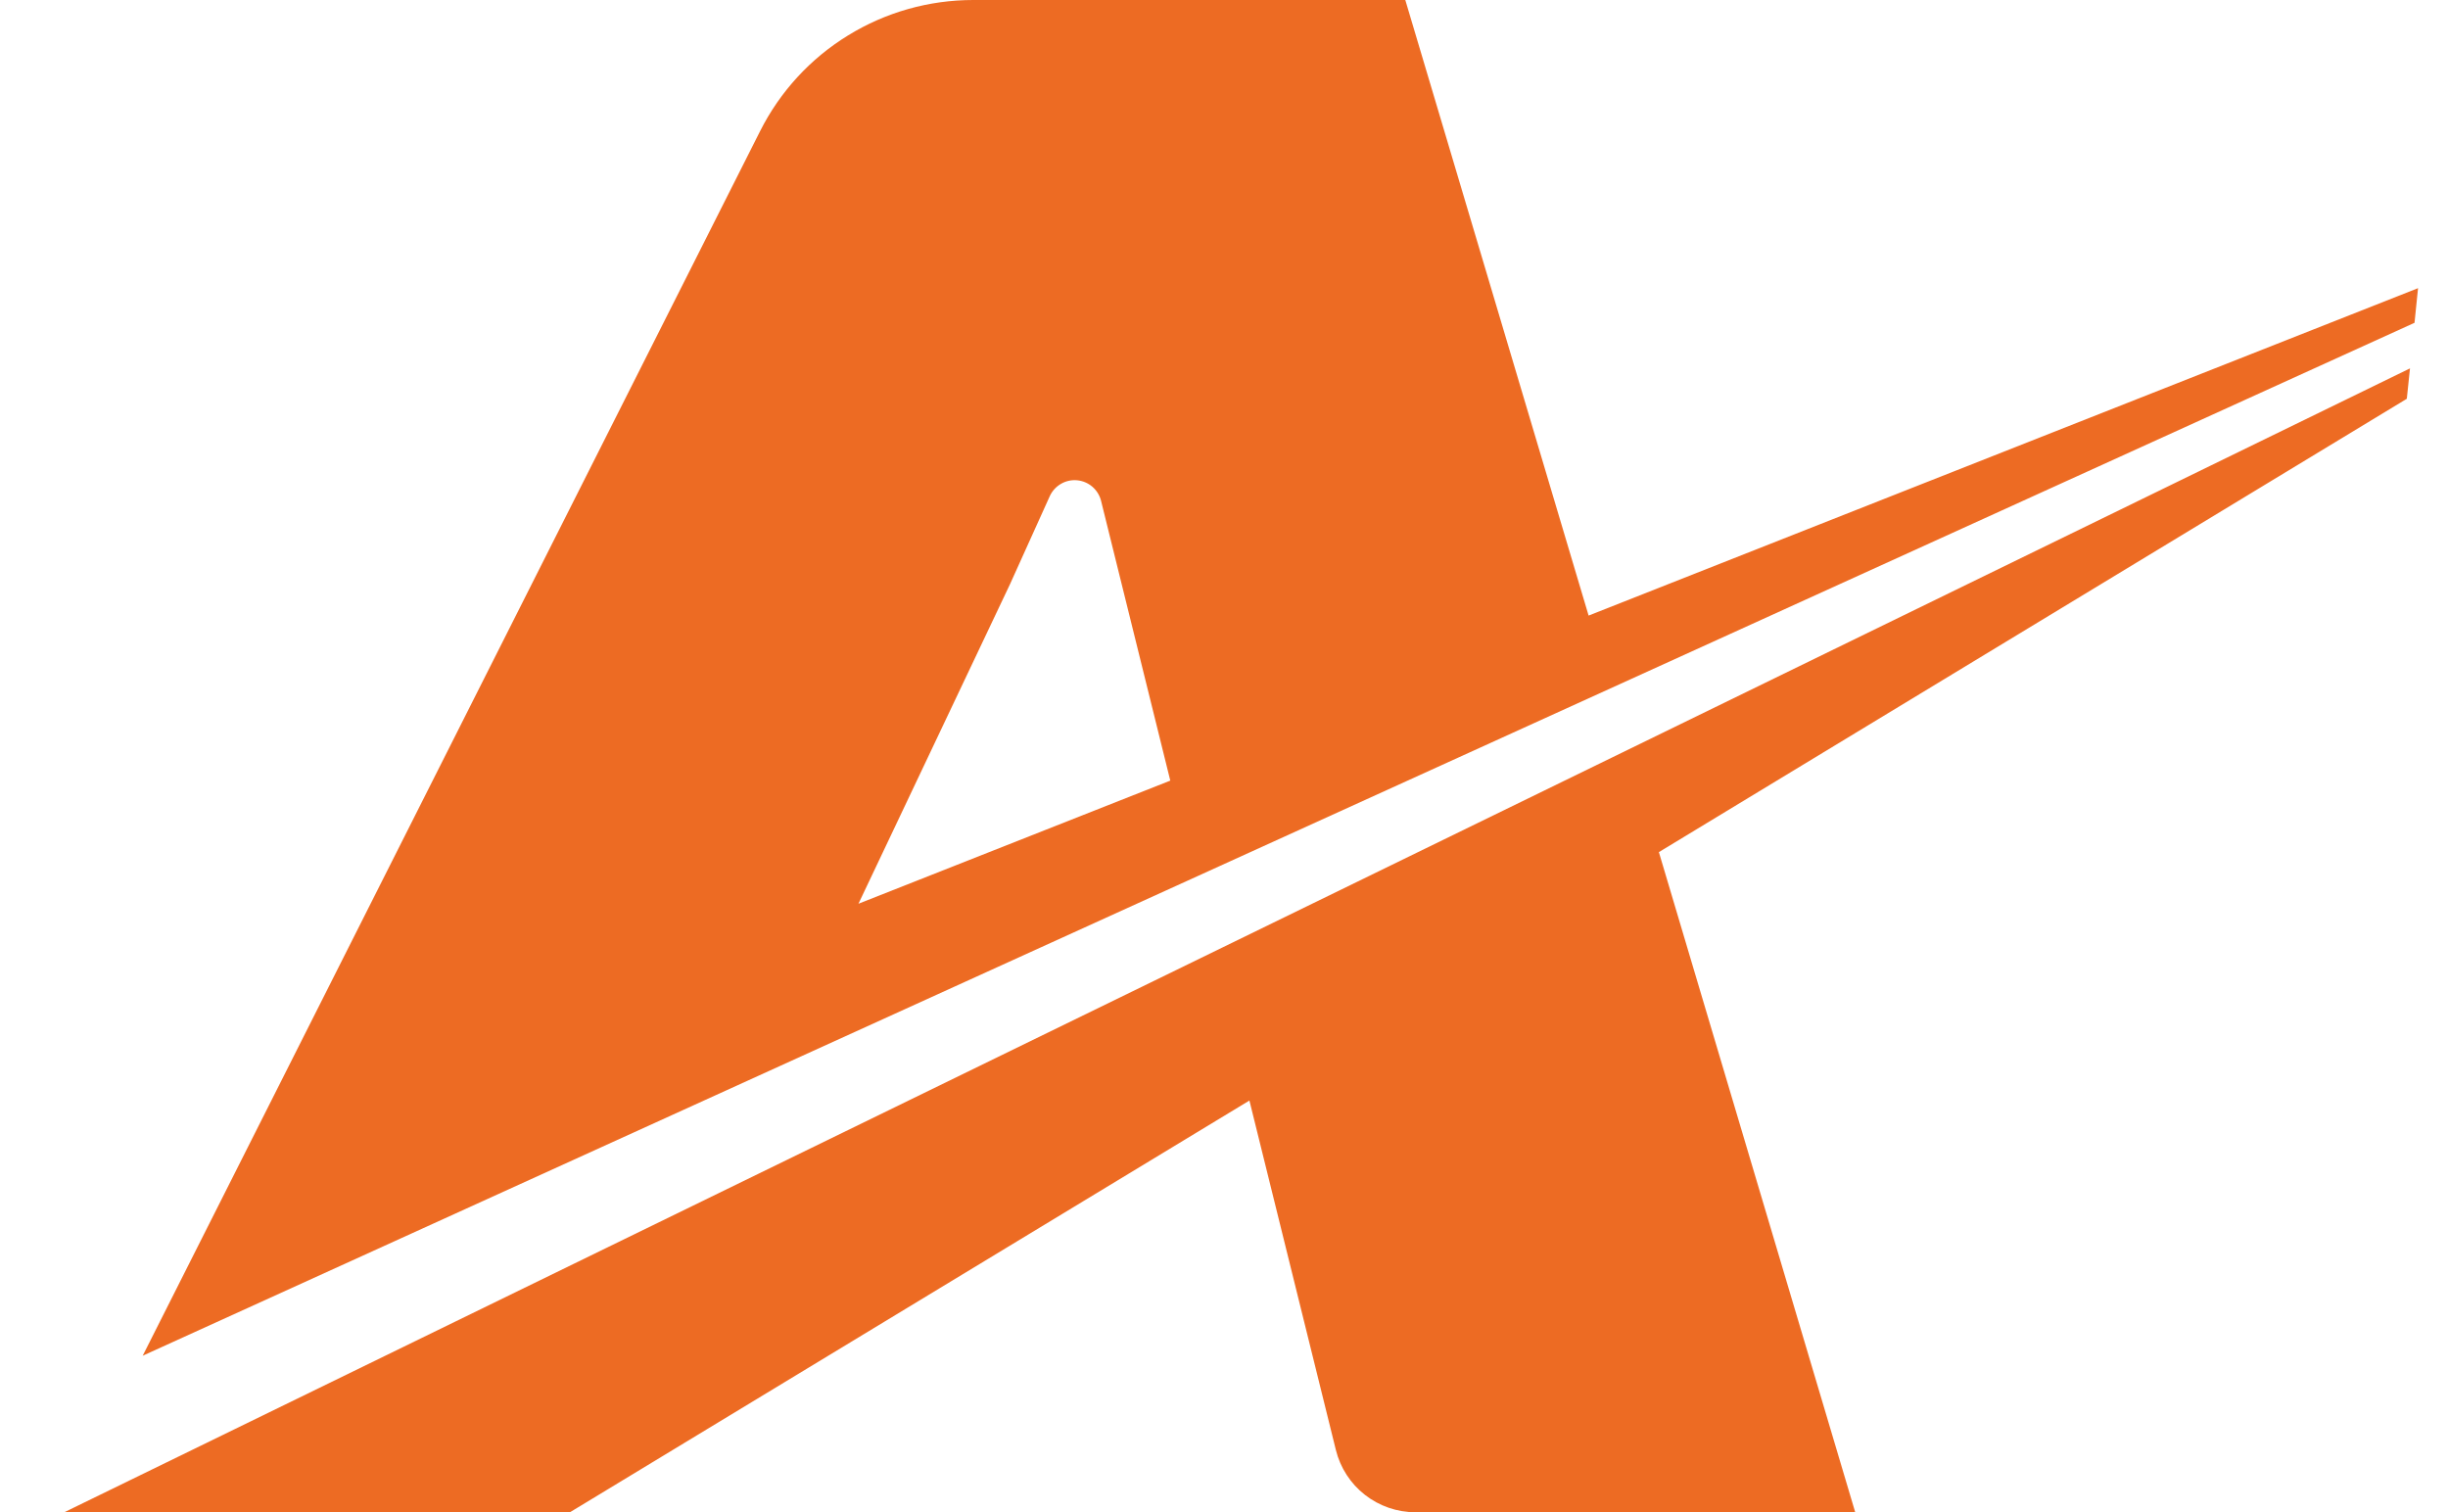 <svg width="34" height="21" viewBox="0 0 34 21" fill="none" xmlns="http://www.w3.org/2000/svg">
<path d="M7.919 21L17.353 15.284L18.554 20.138C18.615 20.384 18.757 20.604 18.957 20.76C19.158 20.917 19.405 21.002 19.66 21.002H25.767L23.04 11.834L33.428 5.538L33.472 5.116L0.901 20.998L7.919 21ZM22.064 8.549L19.518 4.25784e-09H13.518C12.903 -3.109e-05 12.301 0.17 11.778 0.492C11.255 0.813 10.833 1.273 10.557 1.821L1.982 18.828L33.535 4.483L33.584 4.002L22.064 8.549ZM11.923 12.551L14.027 8.115L14.581 6.889C14.614 6.818 14.668 6.759 14.735 6.72C14.803 6.68 14.881 6.663 14.959 6.67C15.037 6.677 15.111 6.708 15.171 6.759C15.23 6.81 15.273 6.878 15.292 6.953L16.254 10.841L11.923 12.551Z" fill="#ED6B23"/>
</svg>
